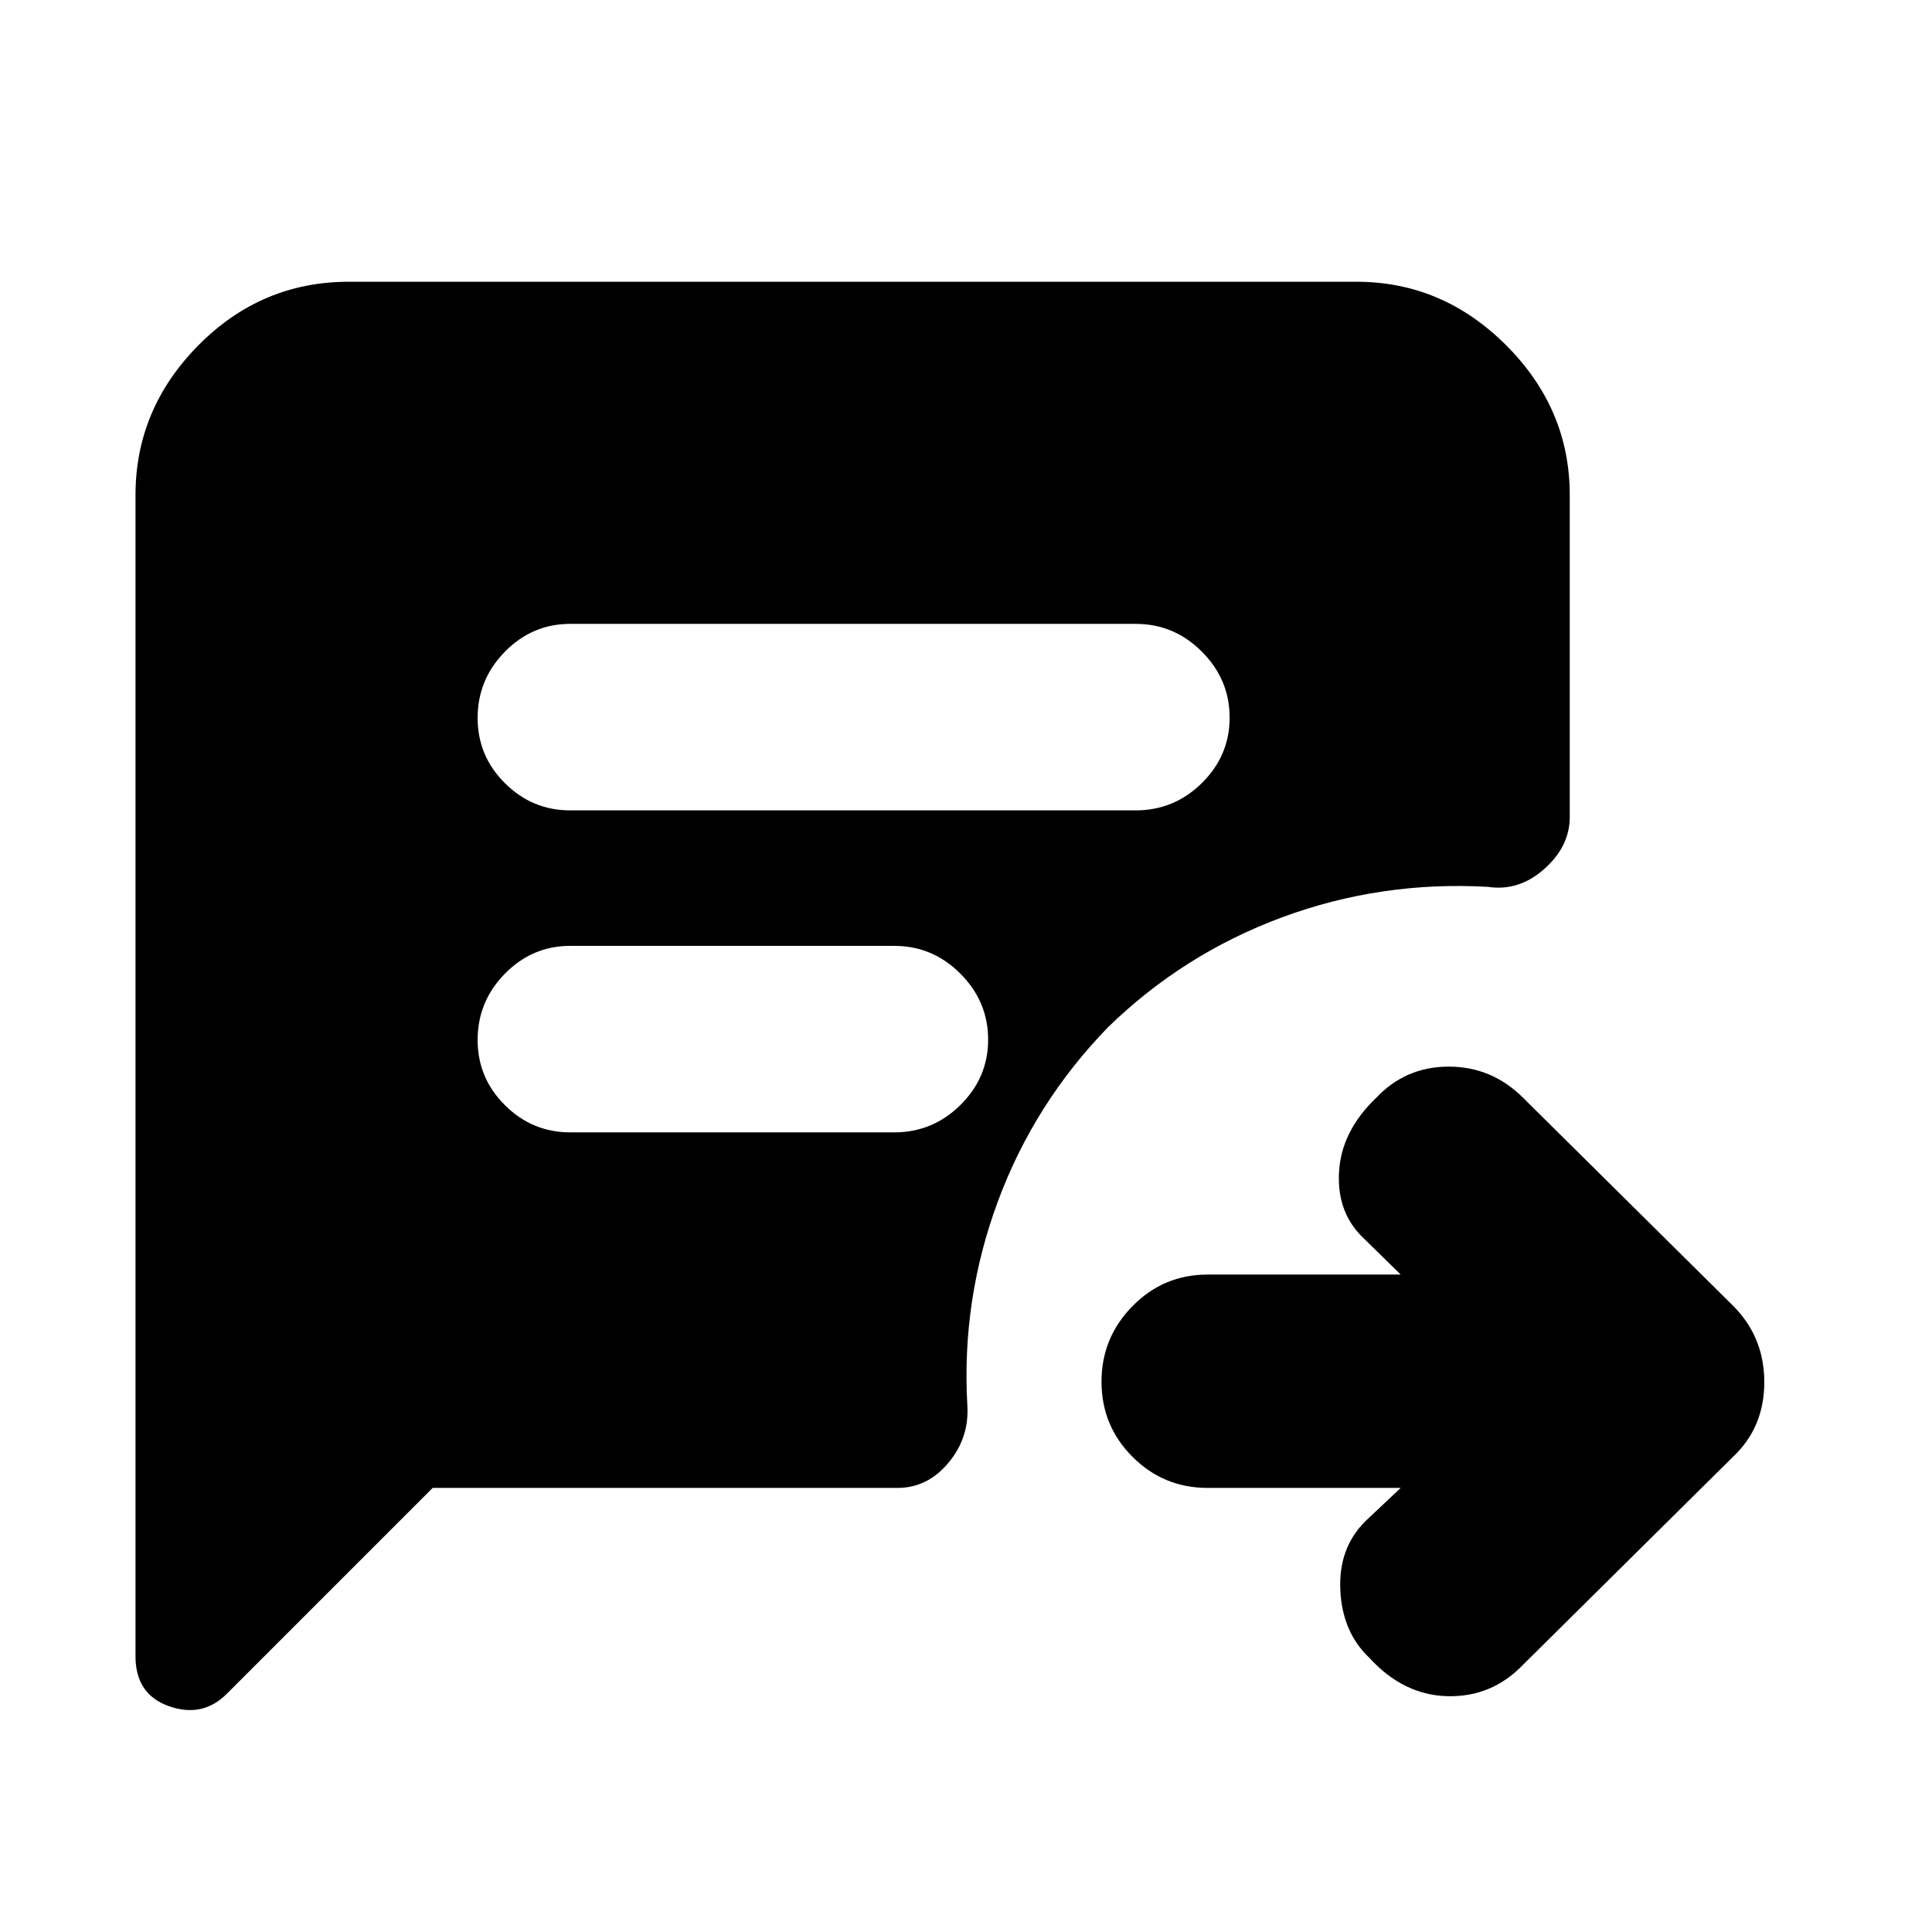 <svg xmlns="http://www.w3.org/2000/svg" height="40" viewBox="0 -960 960 960" width="40"><path d="M696-220.67h-96q-21.85 0-37.26-15.44-15.41-15.43-15.41-37.33 0-21.89 15.41-37.56 15.41-15.67 37.26-15.67h96L678.33-344q-14-12.67-13-33.2t18.34-37.13Q698.33-430 719.88-430q21.54 0 37.12 15.67l104 103q15.67 15.57 15.67 38.12 0 22.54-15.67 37.21L757-133q-15.58 16.33-37.62 15.83-22.05-.5-39.05-19.16Q667-149 666-169.83q-1-20.84 12.33-34.17L696-220.67ZM283.33-557.33h281q19.14 0 32.9-13.61 13.77-13.6 13.77-32.5 0-18.89-13.77-32.73Q583.47-650 564.33-650h-281q-18.85 0-32.42 13.8-13.58 13.8-13.58 32.98 0 18.9 13.58 32.39 13.57 13.5 32.42 13.5Zm0 160h161q19.14 0 32.9-13.61 13.77-13.6 13.77-32.5 0-18.89-13.77-32.73Q463.47-490 444.33-490h-161q-18.85 0-32.42 13.8-13.58 13.8-13.58 32.98 0 18.9 13.58 32.39 13.57 13.5 32.42 13.5ZM215-220.67 112.67-118.33q-12 12-28.67 6.14-16.67-5.87-16.67-24.81v-577q0-42.83 31.25-74.42Q129.83-820 173.33-820H674q42.83 0 74.42 31.58Q780-756.83 780-714v160q0 14.52-12.63 25.76-12.63 11.24-28.04 8.91-53.33-3-102.33 15.16-49 18.17-86.33 54.5Q514-412 495.83-363q-18.16 49-15.16 101.33 1 16.08-9.41 28.54T446-220.67H215Z"/></svg>